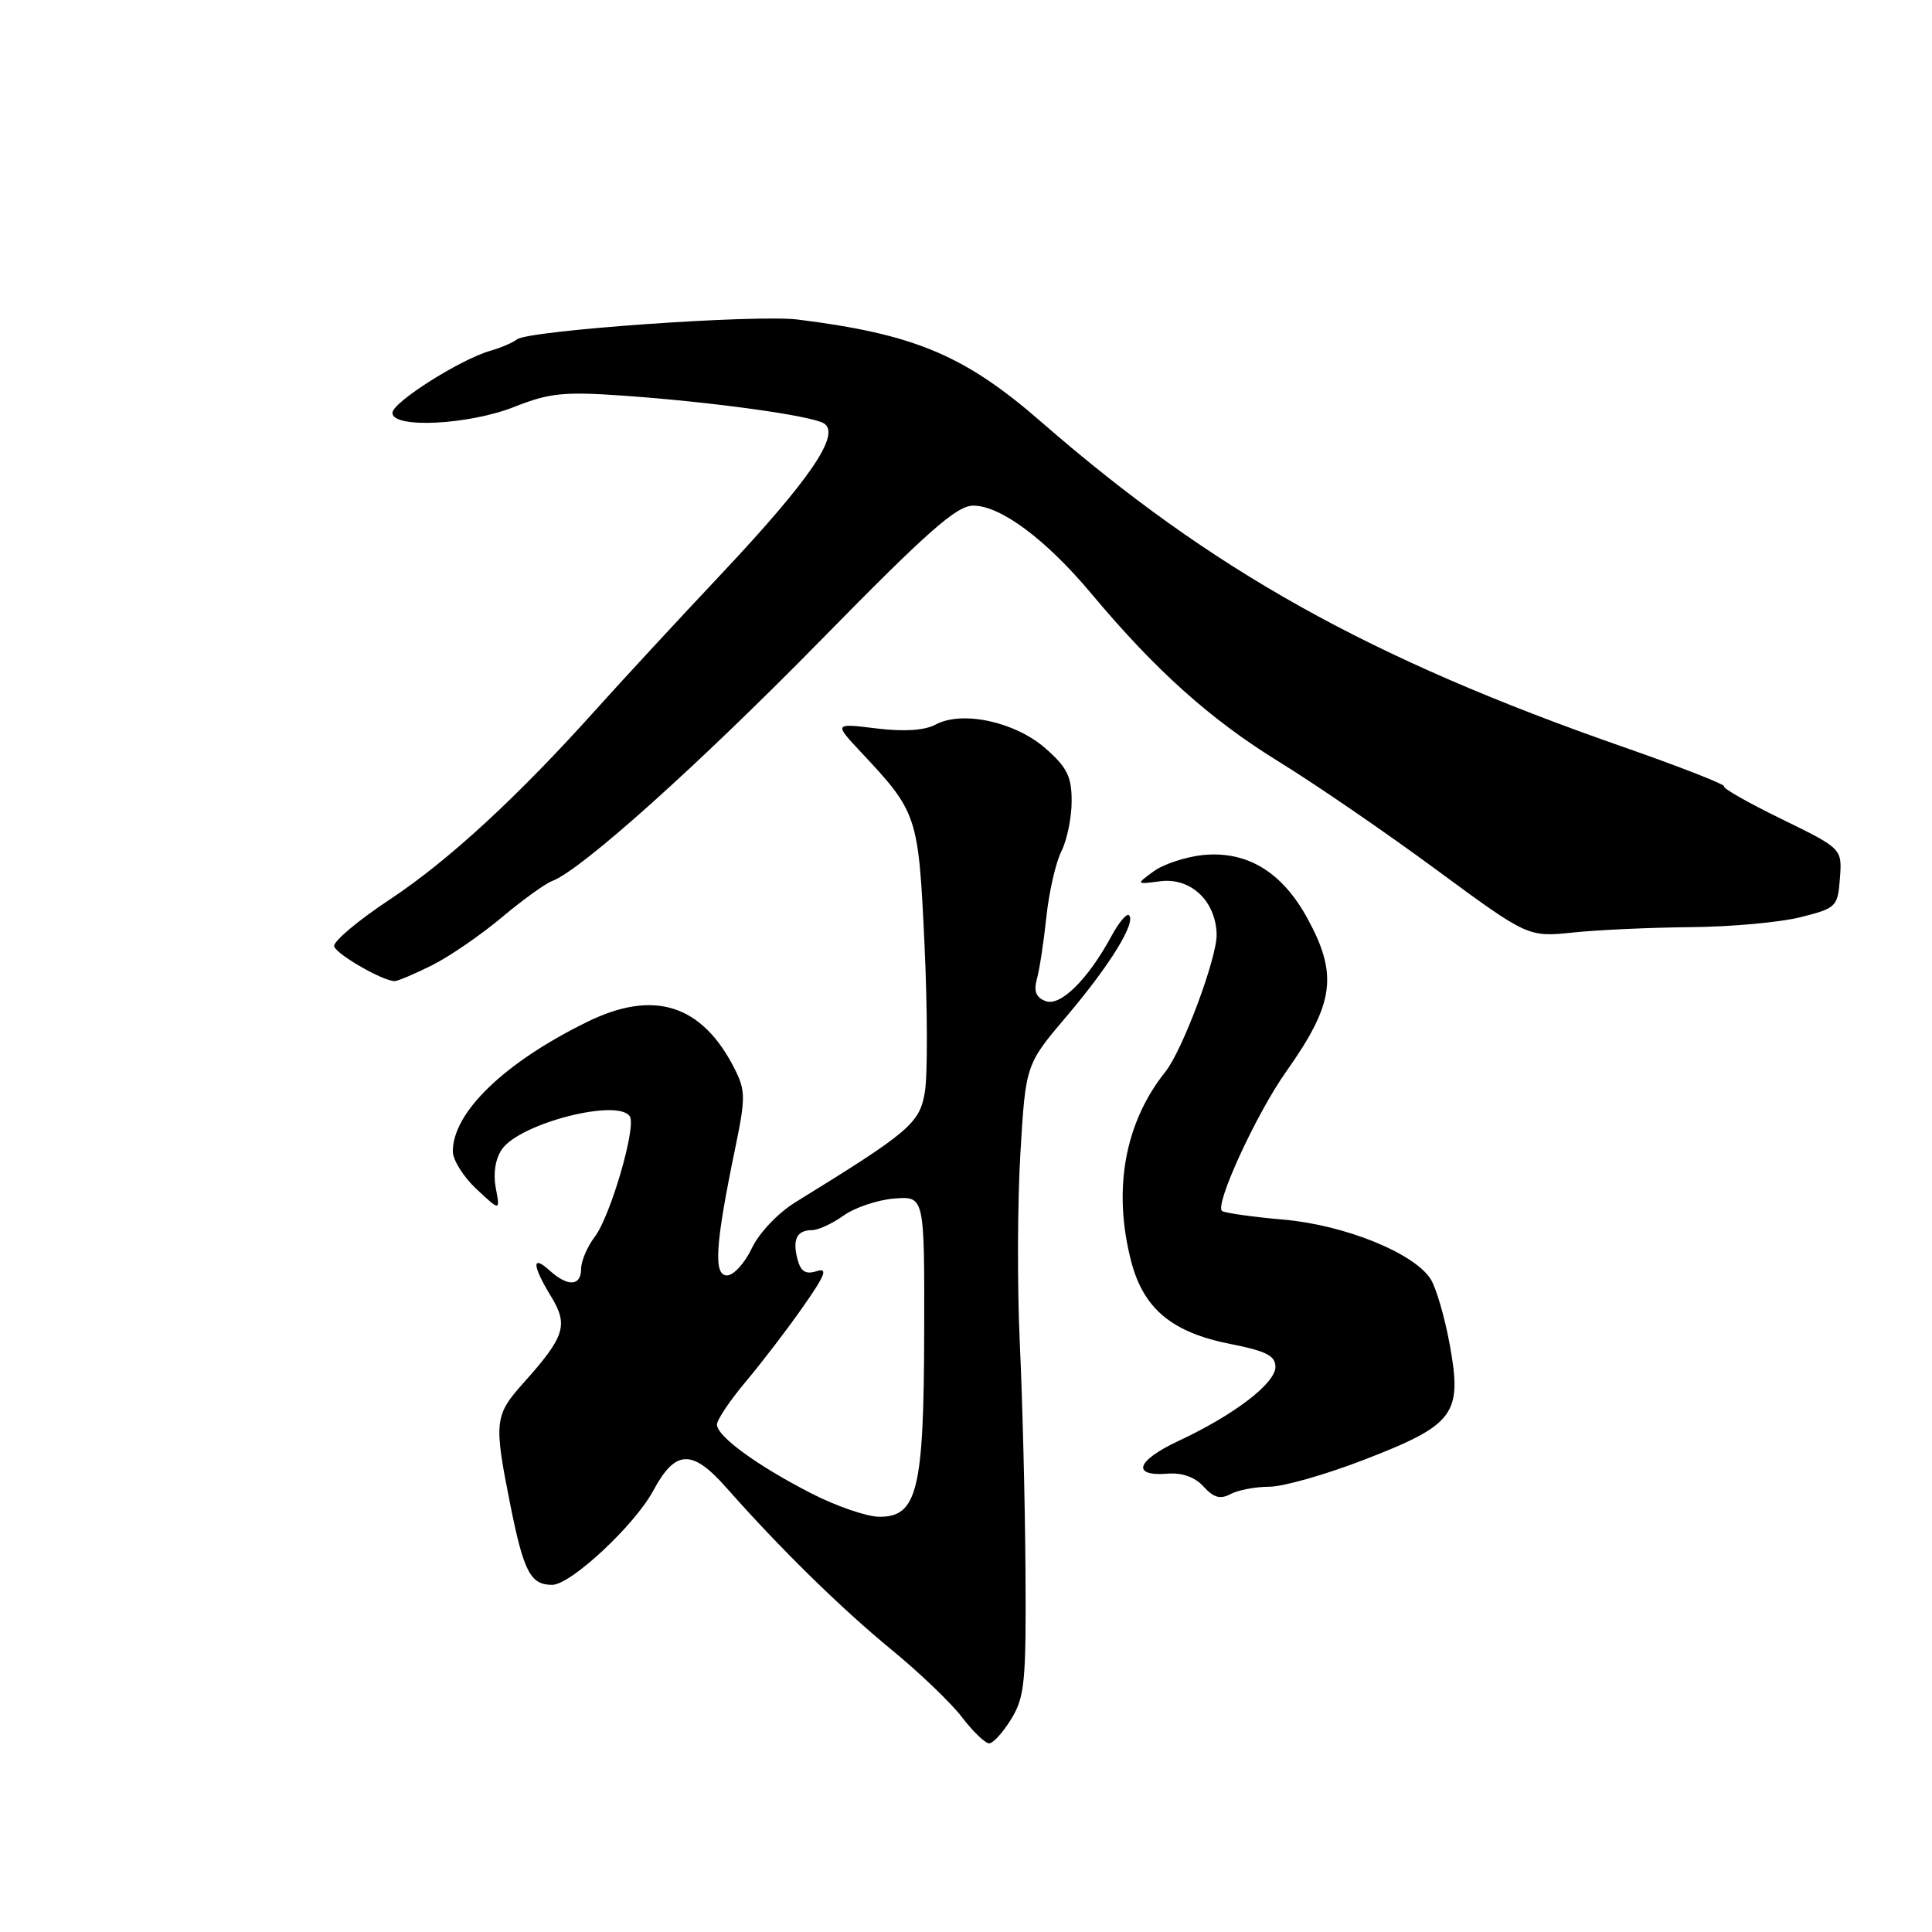 <?xml version="1.0" encoding="UTF-8" standalone="no"?>
<!DOCTYPE svg PUBLIC "-//W3C//DTD SVG 1.1//EN" "http://www.w3.org/Graphics/SVG/1.1/DTD/svg11.dtd" >
<svg xmlns="http://www.w3.org/2000/svg" xmlns:xlink="http://www.w3.org/1999/xlink" version="1.1" viewBox="0 0 256 256">
 <g >
 <path fill="currentColor"
d=" M 134.01 227.75 C 135.79 224.83 135.98 222.81 135.88 208.00 C 135.82 198.93 135.48 185.43 135.13 178.00 C 134.78 170.57 134.82 159.22 135.21 152.77 C 135.91 141.04 135.91 141.04 141.41 134.57 C 147.06 127.90 150.56 122.23 149.60 121.27 C 149.31 120.97 148.26 122.21 147.28 124.02 C 144.17 129.78 140.50 133.41 138.54 132.65 C 137.28 132.17 136.95 131.34 137.39 129.74 C 137.74 128.51 138.30 124.80 138.65 121.50 C 139.00 118.20 139.89 114.28 140.64 112.80 C 141.39 111.31 142.00 108.32 142.00 106.15 C 142.00 102.90 141.39 101.67 138.54 99.17 C 134.52 95.64 127.52 94.12 123.99 96.00 C 122.52 96.79 119.83 96.97 116.13 96.52 C 110.50 95.83 110.50 95.83 114.09 99.67 C 121.58 107.66 121.70 108.03 122.50 125.10 C 122.90 133.67 122.92 142.49 122.55 144.70 C 121.85 148.86 120.58 149.94 105.40 159.30 C 103.07 160.74 100.57 163.38 99.61 165.42 C 98.67 167.39 97.20 169.00 96.33 169.00 C 94.51 169.00 94.78 164.88 97.42 152.14 C 98.80 145.48 98.79 144.49 97.35 141.64 C 93.04 133.10 86.66 131.06 77.82 135.40 C 66.86 140.77 60.01 147.37 60.00 152.56 C 60.00 153.70 61.41 155.95 63.14 157.56 C 66.28 160.50 66.28 160.50 65.69 157.40 C 65.33 155.47 65.64 153.53 66.52 152.27 C 68.94 148.82 81.95 145.50 83.46 147.94 C 84.33 149.34 80.89 161.15 78.81 163.88 C 77.81 165.20 77.00 167.11 77.00 168.13 C 77.00 170.44 75.24 170.53 72.83 168.35 C 70.43 166.17 70.51 167.68 73.02 171.79 C 75.34 175.60 74.86 177.10 69.36 183.25 C 65.51 187.55 65.42 188.40 67.62 199.40 C 69.40 208.29 70.29 210.00 73.17 210.00 C 75.62 210.00 84.09 202.11 86.56 197.52 C 89.49 192.07 91.70 191.98 96.24 197.12 C 103.37 205.19 111.44 213.11 118.16 218.62 C 121.83 221.63 126.02 225.64 127.47 227.54 C 128.92 229.44 130.54 231.00 131.07 231.00 C 131.60 231.00 132.92 229.54 134.01 227.75 Z  M 168.18 197.00 C 170.01 197.00 175.68 195.39 180.79 193.41 C 192.75 188.78 193.78 187.39 192.10 178.18 C 191.43 174.51 190.28 170.59 189.56 169.47 C 187.32 166.01 178.20 162.33 170.12 161.61 C 166.07 161.26 162.39 160.74 161.94 160.47 C 160.86 159.79 166.46 147.58 170.42 142.00 C 176.82 132.96 177.34 129.15 173.19 121.60 C 169.83 115.49 165.19 112.71 159.36 113.30 C 157.09 113.54 154.16 114.51 152.86 115.46 C 150.50 117.19 150.50 117.19 153.74 116.77 C 157.77 116.25 161.09 119.37 161.21 123.79 C 161.30 126.82 156.70 139.16 154.43 142.00 C 149.01 148.77 147.41 157.70 149.91 167.22 C 151.54 173.43 155.33 176.57 163.02 178.08 C 167.77 179.02 169.00 179.64 169.00 181.12 C 169.00 183.31 163.51 187.50 156.16 190.93 C 150.56 193.55 149.86 195.65 154.72 195.27 C 156.65 195.11 158.35 195.73 159.48 196.98 C 160.82 198.45 161.70 198.70 163.06 197.97 C 164.05 197.44 166.36 197.00 168.18 197.00 Z  M 57.29 127.88 C 59.61 126.71 63.75 123.86 66.50 121.55 C 69.25 119.24 72.25 117.08 73.16 116.74 C 76.95 115.35 92.52 101.39 108.84 84.75 C 122.96 70.35 126.76 67.00 128.97 67.00 C 132.59 67.00 138.61 71.49 144.61 78.66 C 153.13 88.84 160.38 95.34 169.49 100.95 C 174.36 103.95 183.77 110.41 190.40 115.30 C 202.47 124.18 202.47 124.18 208.48 123.56 C 211.79 123.21 218.81 122.90 224.09 122.85 C 229.36 122.81 235.89 122.21 238.59 121.53 C 243.34 120.33 243.51 120.16 243.80 116.37 C 244.09 112.45 244.09 112.45 236.07 108.53 C 231.66 106.38 228.23 104.43 228.46 104.21 C 228.69 103.98 222.72 101.64 215.19 99.01 C 181.46 87.25 160.56 75.58 138.00 55.93 C 127.82 47.06 121.20 44.28 105.70 42.34 C 100.19 41.65 70.00 43.78 68.50 44.97 C 67.95 45.40 66.38 46.08 65.00 46.47 C 60.96 47.63 52.00 53.31 52.00 54.71 C 52.00 56.82 62.16 56.30 68.21 53.89 C 72.77 52.08 74.74 51.88 82.50 52.42 C 94.31 53.25 107.50 55.07 109.17 56.10 C 111.45 57.51 107.36 63.52 95.66 75.97 C 89.69 82.31 82.27 90.34 79.16 93.81 C 68.63 105.55 59.53 113.95 51.72 119.14 C 47.43 121.97 44.09 124.79 44.28 125.40 C 44.61 126.48 50.74 130.00 52.29 130.00 C 52.72 130.00 54.97 129.04 57.29 127.88 Z  M 107.50 197.88 C 100.31 194.19 95.00 190.32 95.00 188.76 C 95.00 188.14 96.72 185.57 98.83 183.06 C 100.94 180.55 104.35 176.10 106.40 173.16 C 109.38 168.91 109.74 167.95 108.19 168.44 C 106.75 168.90 106.10 168.49 105.67 166.85 C 104.98 164.22 105.59 163.00 107.60 163.00 C 108.41 163.00 110.30 162.13 111.79 161.06 C 113.28 160.00 116.30 158.99 118.50 158.81 C 122.50 158.50 122.50 158.50 122.46 176.50 C 122.42 197.44 121.55 201.01 116.51 200.98 C 114.85 200.97 110.80 199.57 107.50 197.88 Z "/>
</g>
</svg>